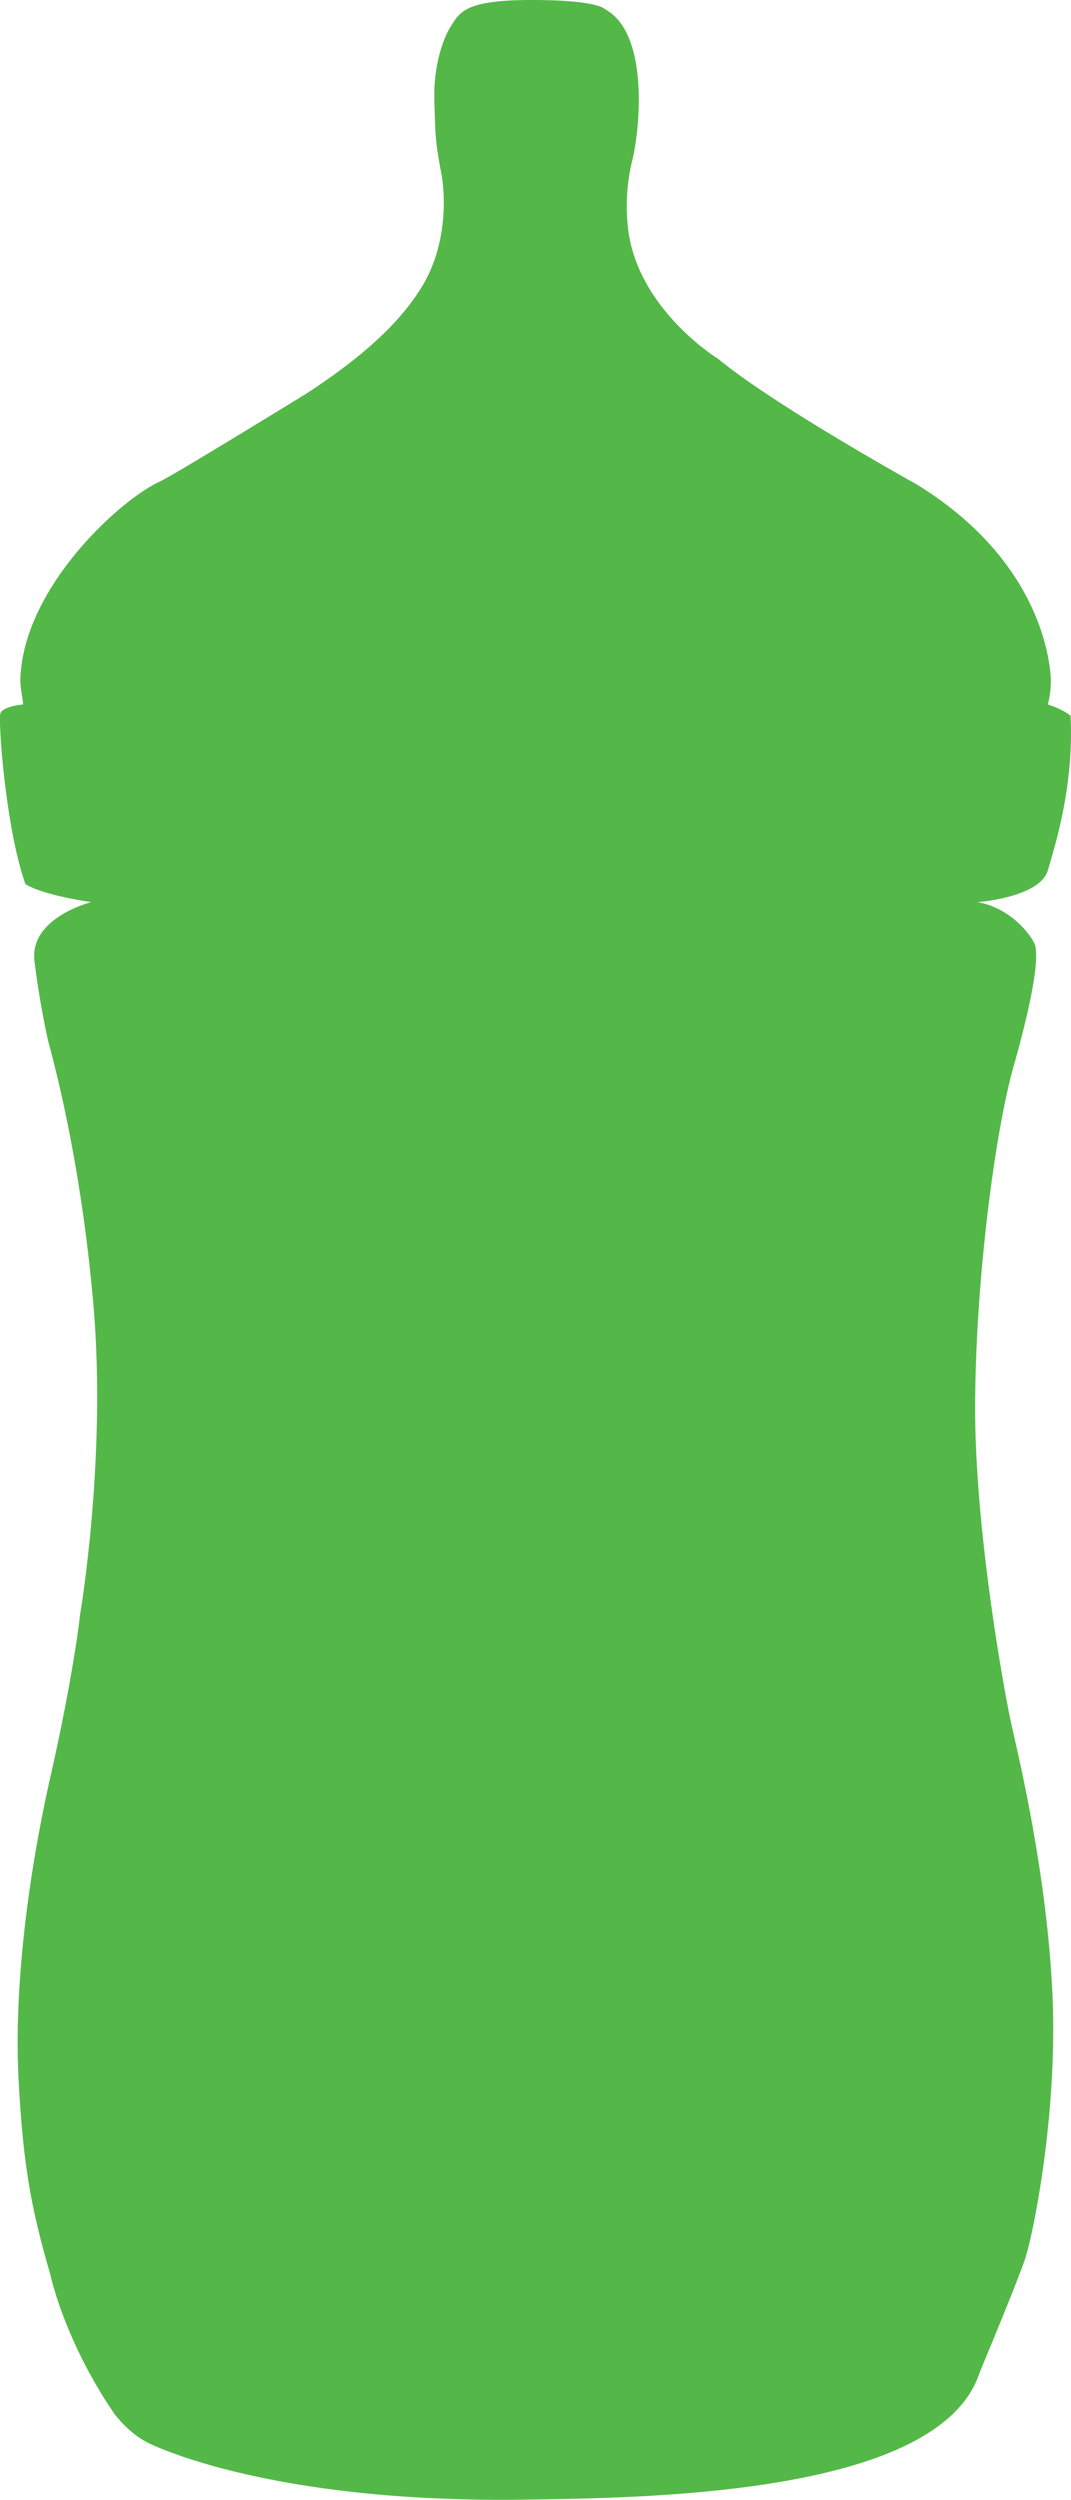 <svg id="Layer_1" data-name="Layer 1" xmlns="http://www.w3.org/2000/svg" viewBox="0 0 471.36 1100.07"><defs><style>.cls-1{fill:#53b848;fill-rule:evenodd;}</style></defs><title>bottle-mask</title><path class="cls-1" d="M434,1048s6,28.71,28,61c0,0,6.29,8.71,15,13s61,26.43,165,25c55.14-.76,183.63-2.08,201-56,0,0,16.5-39.5,20-50s14.5-64,12-117-15-104.5-18-118-16-84.5-16-139,8.5-121,17-151,11.5-49,9-54-11.3-15.7-25-18c0,0,27.5-2,31-14s11.5-37.5,10-68c0,0-2.5-2.5-10-5a39.51,39.51,0,0,0,1-15c-2.28-19.52-14.25-54.6-59-82,0,0-62.2-34.5-87-55,0,0-37.25-22.75-40-60a84.57,84.57,0,0,1,2-27c3.5-13.75,7.75-56.5-12-67,0,0-3-4-32-4s-31.75,5-36,12-7.5,19.5-7,33,0.16,16.11,3,31c2.1,11,2.45,32.9-9,51-6.39,10.1-18.25,25.25-50,46,0,0-58.49,36-65,39-17.6,8.11-59.71,46.64-61.21,86.5-0.14,3.74.88,7.57,1.21,11.5,0,0-9,.75-10,4s2.25,50.25,11,75c0,0,5.55,4.45,29,8,0,0-27.35,6.8-25,26,2.08,17,5.25,31.75,6,35s14.25,49.25,20,117-6,136-6,136-2.5,24.5-13,71-16,95.25-14,133S425.5,1018.75,434,1048Z" transform="translate(-411.83 -47)"/></svg>